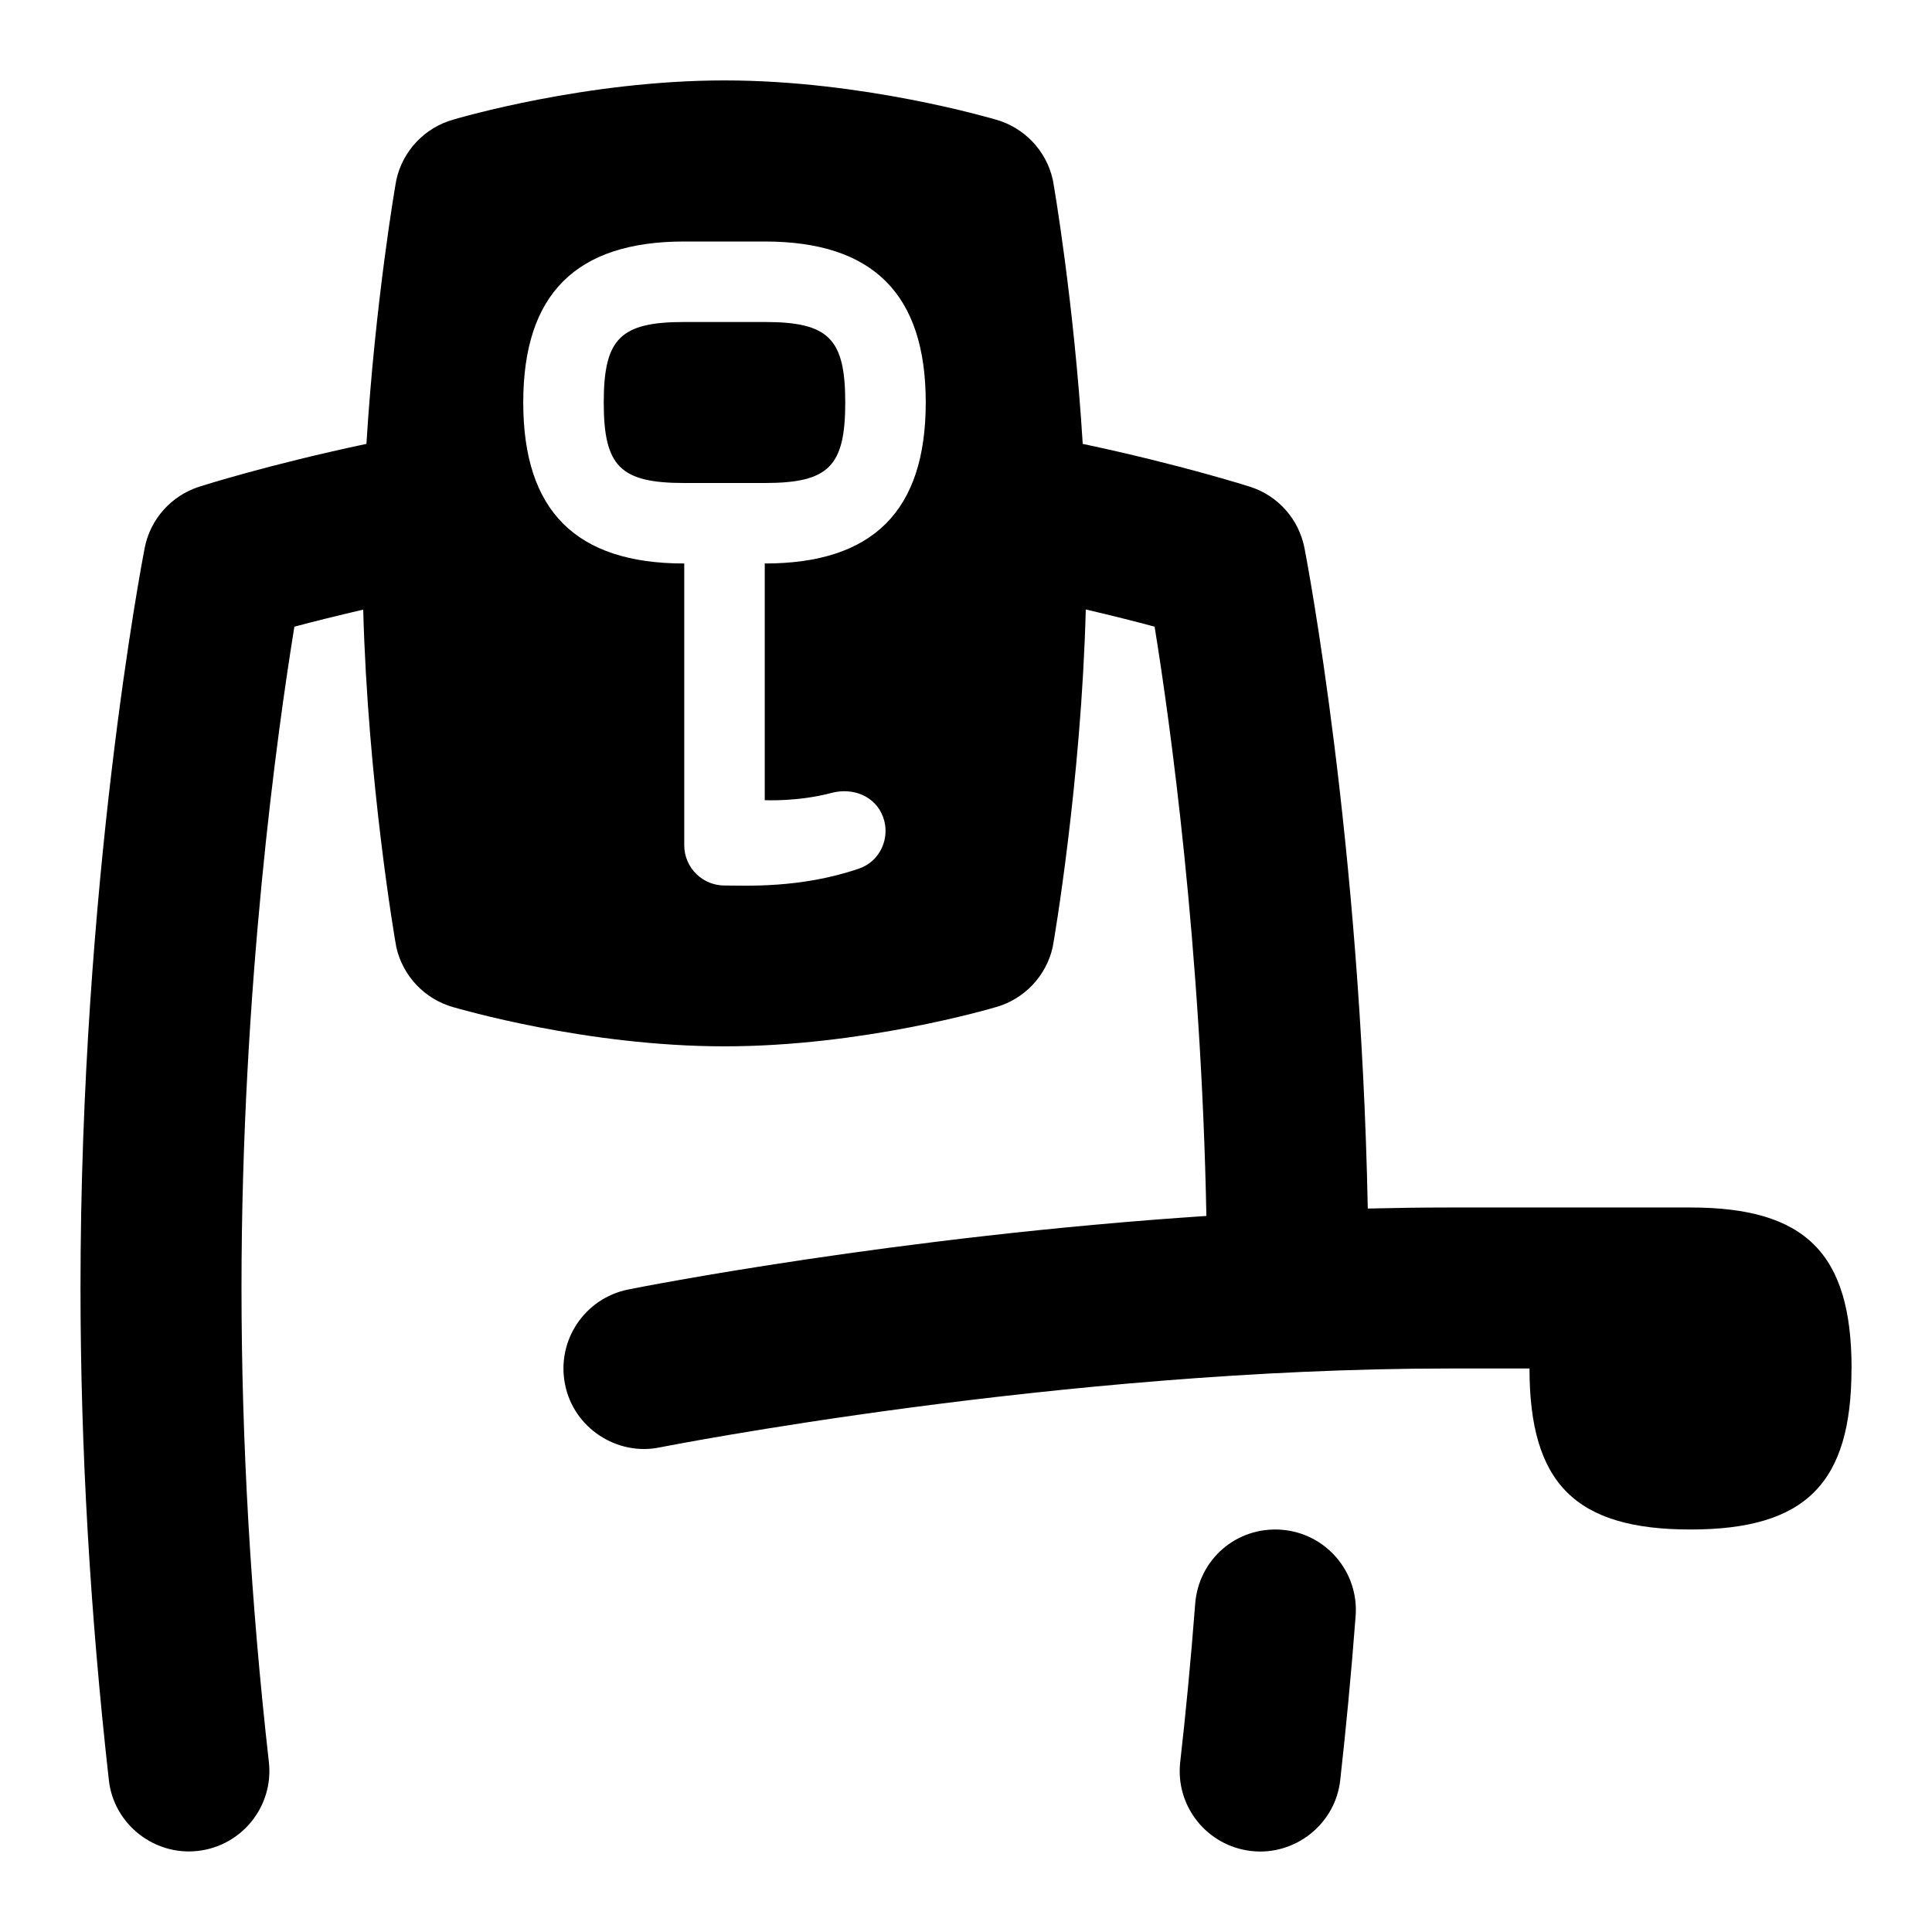 <svg id="Layer_1" viewBox="0 0 24 24" xmlns="http://www.w3.org/2000/svg" data-name="Layer 1"><path d="m10.5 5c0 .794-.206 1-1 1h-1c-.794 0-1-.206-1-1s.206-1 1-1h1c.794 0 1 .206 1 1zm5.42 14.003c-.562-.042-1.031.371-1.073.921-.055.716-.119 1.376-.186 1.965-.062.549.334 1.043.883 1.105.54.062 1.046-.332 1.105-.883.068-.61.135-1.294.191-2.035.042-.551-.37-1.031-.921-1.073zm7.08-2.003c0 1.429-.571 2-2 2s-2-.571-2-2h-1c-4.837 0-9.755.971-9.804.98-.528.11-1.071-.239-1.177-.784-.108-.542.243-1.068.784-1.177.166-.034 3.347-.66 7.183-.914-.063-3.343-.452-6.144-.643-7.32-.228-.062-.521-.136-.855-.214-.056 2.13-.396 4.122-.411 4.194-.08.359-.352.646-.706.746-.07.02-1.653.487-3.371.487s-3.301-.468-3.371-.487c-.354-.1-.626-.387-.706-.746-.015-.072-.355-2.062-.411-4.192-.329.077-.63.151-.855.212-.208 1.279-.657 4.478-.657 8.214 0 1.904.114 3.886.34 5.889.062.549-.334 1.043-.883 1.105-.539.062-1.046-.331-1.105-.883-.233-2.076-.352-4.132-.352-6.111 0-5.038.765-9.023.797-9.191.069-.357.328-.648.675-.761.035-.011.858-.274 2.08-.533.108-1.754.359-3.221.372-3.282.08-.359.352-.646.706-.746.07-.02 1.653-.487 3.371-.487s3.301.468 3.371.487c.354.1.626.387.706.746.013.061.264 1.528.372 3.282 1.219.259 2.042.521 2.079.533.348.111.606.403.676.762.03.156.697 3.641.786 8.204.336-.008.672-.013 1.01-.013h2.991s.006 0 .009 0c1.429 0 2 .571 2 2zm-11.5-12c0-1.346-.654-2-2-2h-1c-1.346 0-2 .654-2 2s.654 2 2 2v3.5c0 .137.056.268.155.362.093.089.217.138.345.138.256 0 .941.04 1.671-.21.262-.089.394-.382.299-.641s-.373-.37-.641-.299c-.422.112-.829.09-.829.09v-2.94c1.346 0 2-.654 2-2z"/></svg>